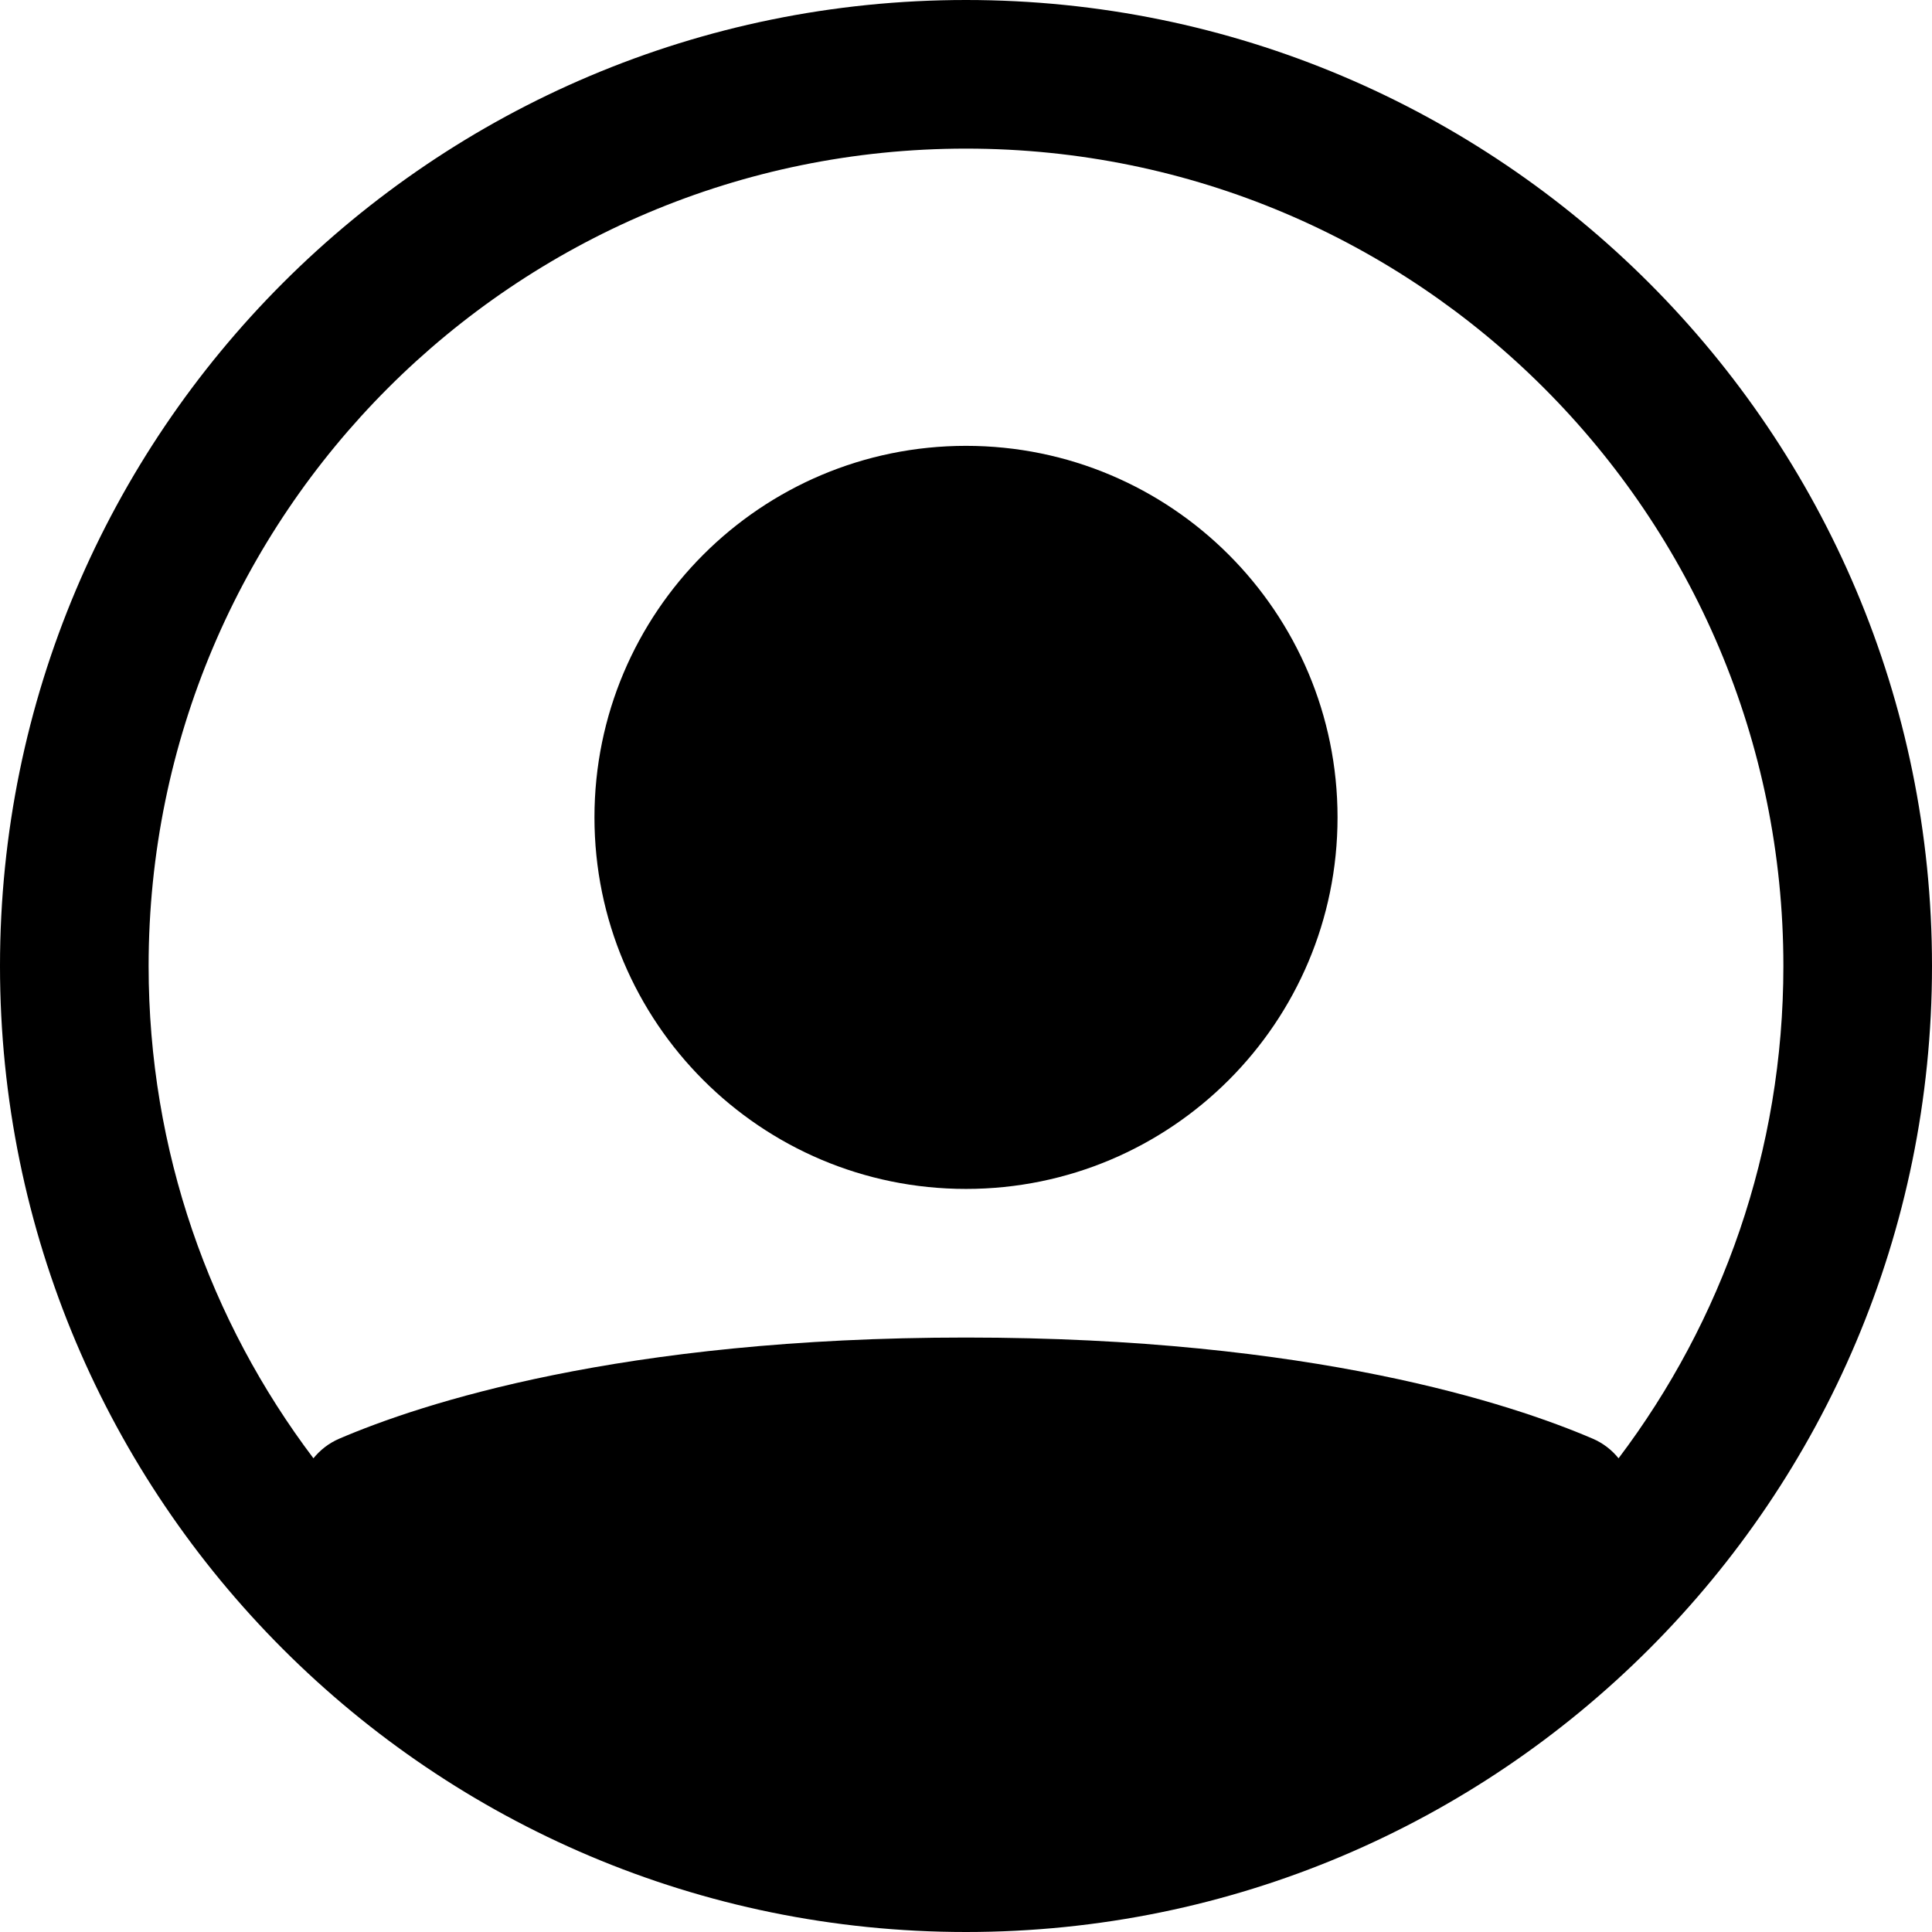 <svg width="26" height="26" viewBox="0 0 26 26" fill="none" xmlns="http://www.w3.org/2000/svg">
<path d="M18 11C18 13.761 15.761 16 13 16C10.239 16 8 13.761 8 11C8 8.239 10.239 6 13 6C15.761 6 18 8.239 18 11Z"  fill="currentColor"/>
<path fill-rule="evenodd" clip-rule="evenodd" d="M13 26C20.18 26 26 20.18 26 13C26 5.82 20.18 0 13 0C5.82 0 0 5.82 0 13C0 20.18 5.82 26 13 26ZM21.782 19.625C23.174 17.782 24 15.488 24 13C24 6.925 19.075 2 13 2C6.925 2 2 6.925 2 13C2 15.488 2.826 17.782 4.218 19.625C4.309 19.513 4.426 19.421 4.566 19.361C5.652 18.895 8.342 18 13 18C17.658 18 20.348 18.895 21.434 19.361C21.574 19.421 21.691 19.513 21.782 19.625Z"  fill="currentColor"/>
</svg>
